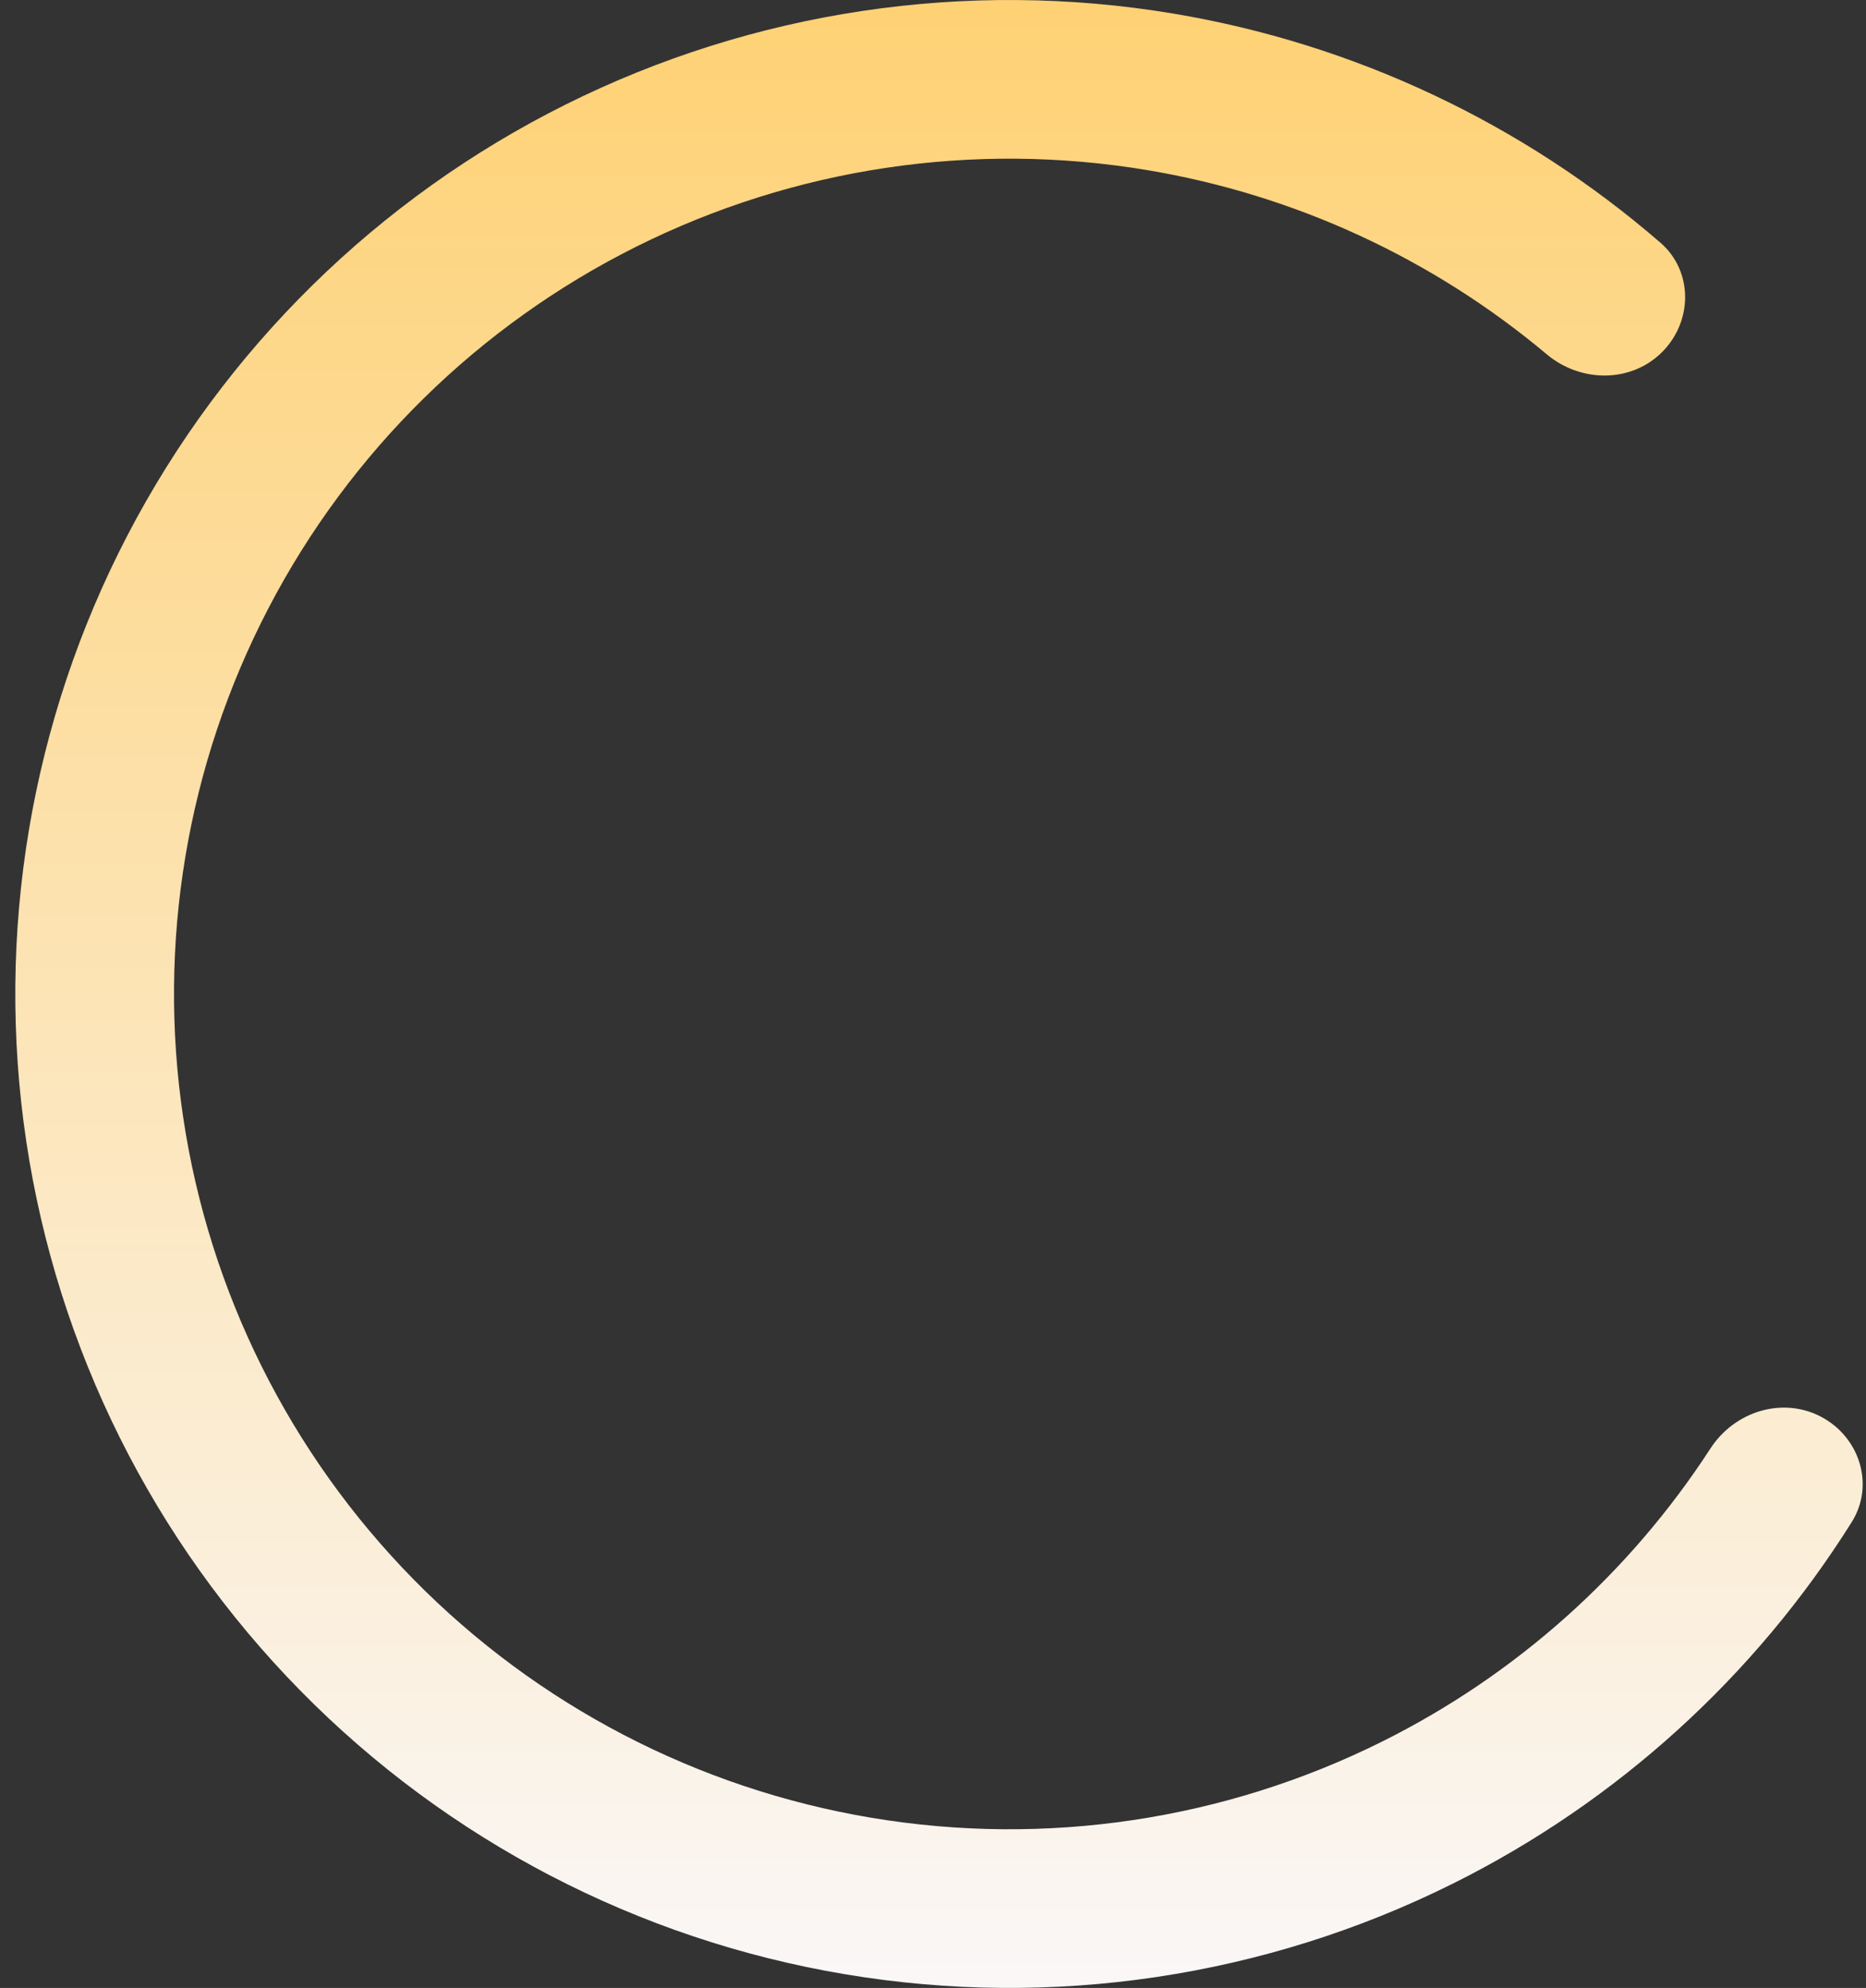 <svg width="61" height="65" viewBox="0 0 61 65" fill="none" xmlns="http://www.w3.org/2000/svg">
<rect x="0" y="0" width="61" height="65" fill="#333333" stroke="none"/>
<path d="M59.522 46.319C60.792 46.981 61.294 48.554 60.533 49.768C57.366 54.818 52.859 58.916 47.494 61.589C41.352 64.649 34.399 65.687 27.631 64.553C20.864 63.42 14.628 60.173 9.819 55.279C5.009 50.385 1.872 44.093 0.857 37.307C-0.157 30.52 1.002 23.587 4.169 17.499C7.336 11.412 12.349 6.483 18.489 3.419C24.629 0.356 31.581 -0.686 38.35 0.443C44.263 1.43 49.77 4.03 54.277 7.933C55.36 8.871 55.34 10.522 54.319 11.527C53.297 12.532 51.662 12.507 50.565 11.586C46.838 8.456 42.328 6.367 37.496 5.561C31.808 4.612 25.965 5.487 20.806 8.062C15.646 10.637 11.433 14.778 8.772 19.894C6.11 25.009 5.136 30.836 5.989 36.539C6.842 42.242 9.478 47.529 13.52 51.642C17.561 55.756 22.801 58.484 28.488 59.436C34.176 60.389 40.019 59.517 45.18 56.945C49.565 54.761 53.266 51.444 55.915 47.361C56.694 46.158 58.251 45.657 59.522 46.319Z" fill="url(#paint0_linear_76_14348)"/>
<defs>
<linearGradient id="paint0_linear_76_14348" x1="33" y1="65" x2="33" y2="4.78815e-06" gradientUnits="userSpaceOnUse">
<stop stop-color="#FAF7F7"/>
<stop offset="1" stop-color="#FED174"/>
</linearGradient>
</defs>
</svg>
